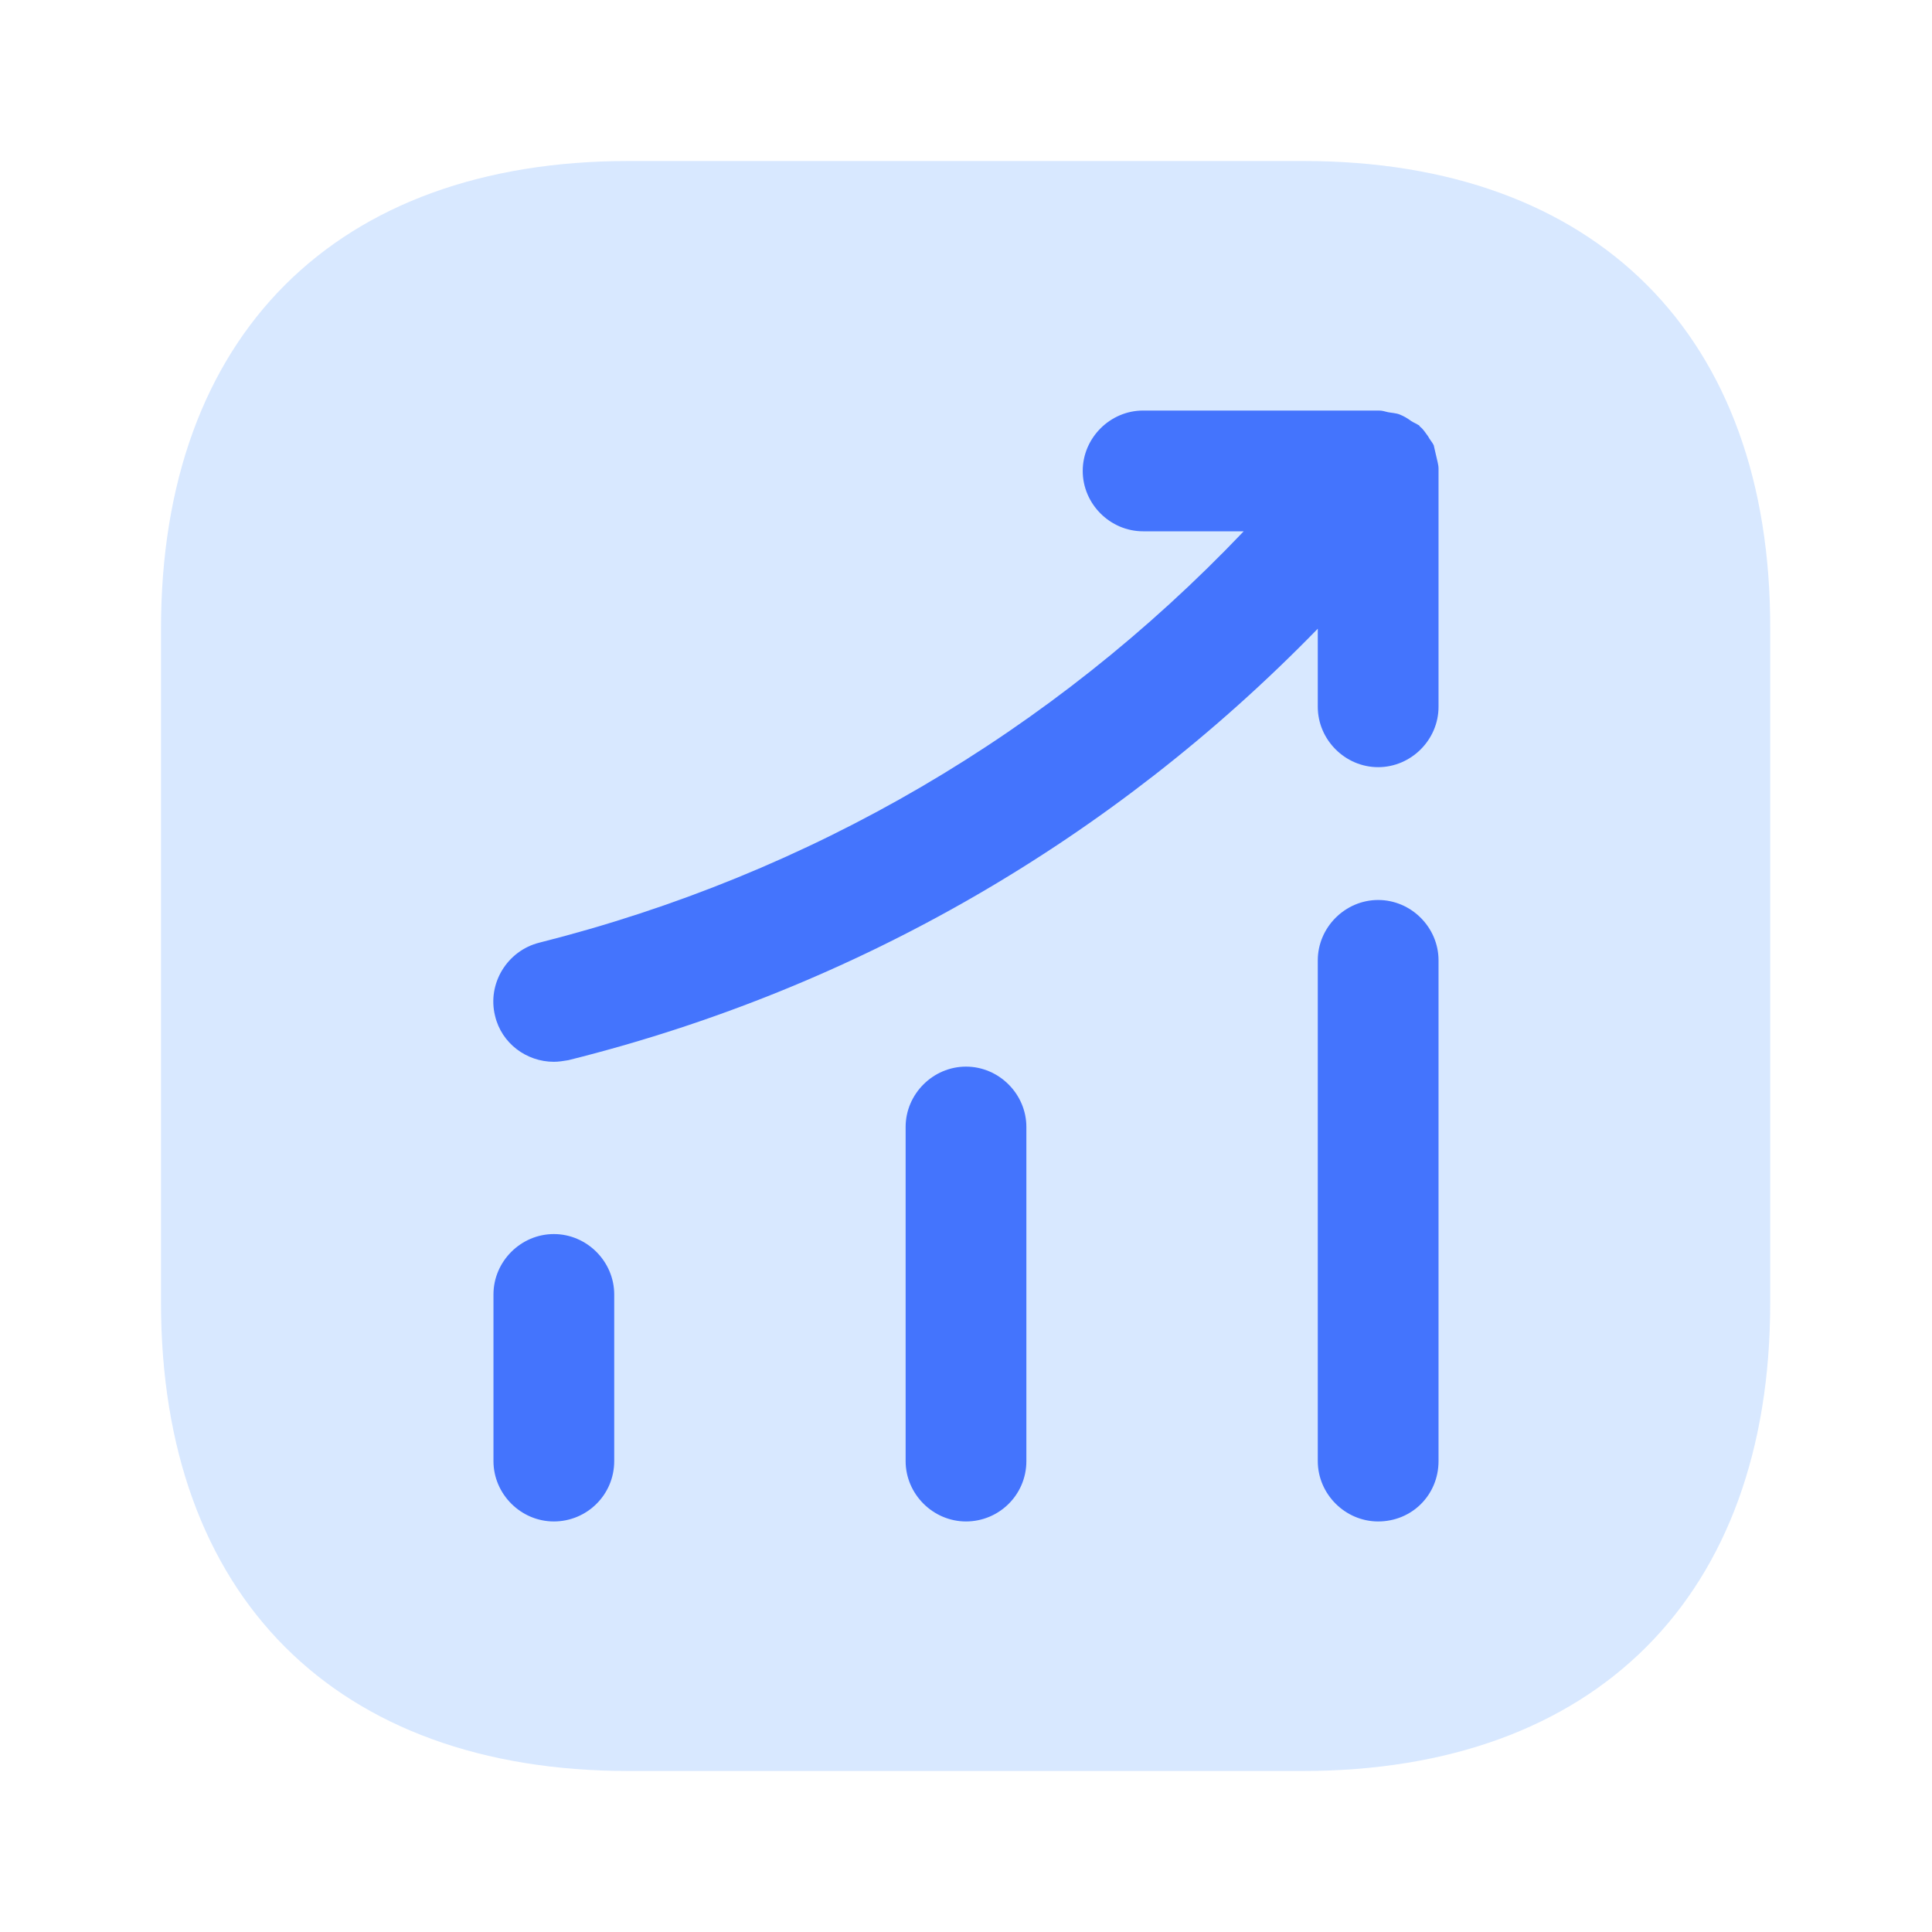 <svg width="24" height="24" viewBox="0 0 24 24" fill="none" xmlns="http://www.w3.org/2000/svg">
<path opacity="0.4" d="M16.19 2H7.81C4.17 2 2 4.17 2 7.81V16.18C2 19.83 4.17 22 7.81 22H16.18C19.82 22 21.99 19.83 21.99 16.19V7.81C22 4.17 19.83 2 16.19 2Z" fill="#9FC7FF"/>
<path d="M6.88 18.9C6.47 18.9 6.13 18.56 6.13 18.15V16.08C6.13 15.67 6.47 15.33 6.88 15.33C7.29 15.33 7.63 15.67 7.63 16.08V18.15C7.63 18.57 7.29 18.9 6.88 18.9Z" fill="#4474FD"/>
<path d="M12 18.9C11.59 18.9 11.25 18.56 11.25 18.15V14C11.25 13.59 11.59 13.25 12 13.25C12.41 13.25 12.75 13.59 12.75 14V18.15C12.75 18.57 12.41 18.9 12 18.9Z" fill="#4474FD"/>
<path d="M17.12 18.9C16.71 18.9 16.37 18.56 16.37 18.15V11.93C16.37 11.52 16.71 11.18 17.12 11.18C17.53 11.18 17.87 11.52 17.87 11.93V18.15C17.87 18.57 17.54 18.9 17.12 18.9Z" fill="#4474FD"/>
<path d="M17.87 5.82C17.87 5.77 17.85 5.71 17.84 5.66C17.83 5.62 17.82 5.57 17.81 5.53C17.79 5.49 17.76 5.46 17.74 5.42C17.71 5.38 17.68 5.33 17.64 5.3C17.63 5.29 17.63 5.28 17.62 5.28C17.59 5.26 17.56 5.25 17.53 5.23C17.49 5.2 17.44 5.17 17.39 5.15C17.34 5.13 17.29 5.13 17.24 5.12C17.2 5.11 17.17 5.1 17.13 5.1H14.2C13.79 5.1 13.45 5.44 13.45 5.85C13.45 6.26 13.79 6.6 14.2 6.6H15.45C13.07 9.1 10.07 10.86 6.7 11.71C6.3 11.81 6.05 12.22 6.15 12.62C6.23 12.96 6.54 13.19 6.88 13.19C6.94 13.19 7 13.18 7.06 13.17C10.63 12.28 13.82 10.43 16.37 7.81V8.78C16.37 9.19 16.71 9.53 17.12 9.53C17.53 9.53 17.87 9.19 17.87 8.78V5.85C17.87 5.84 17.87 5.83 17.87 5.82Z" fill="#4474FD"/>
</svg>
